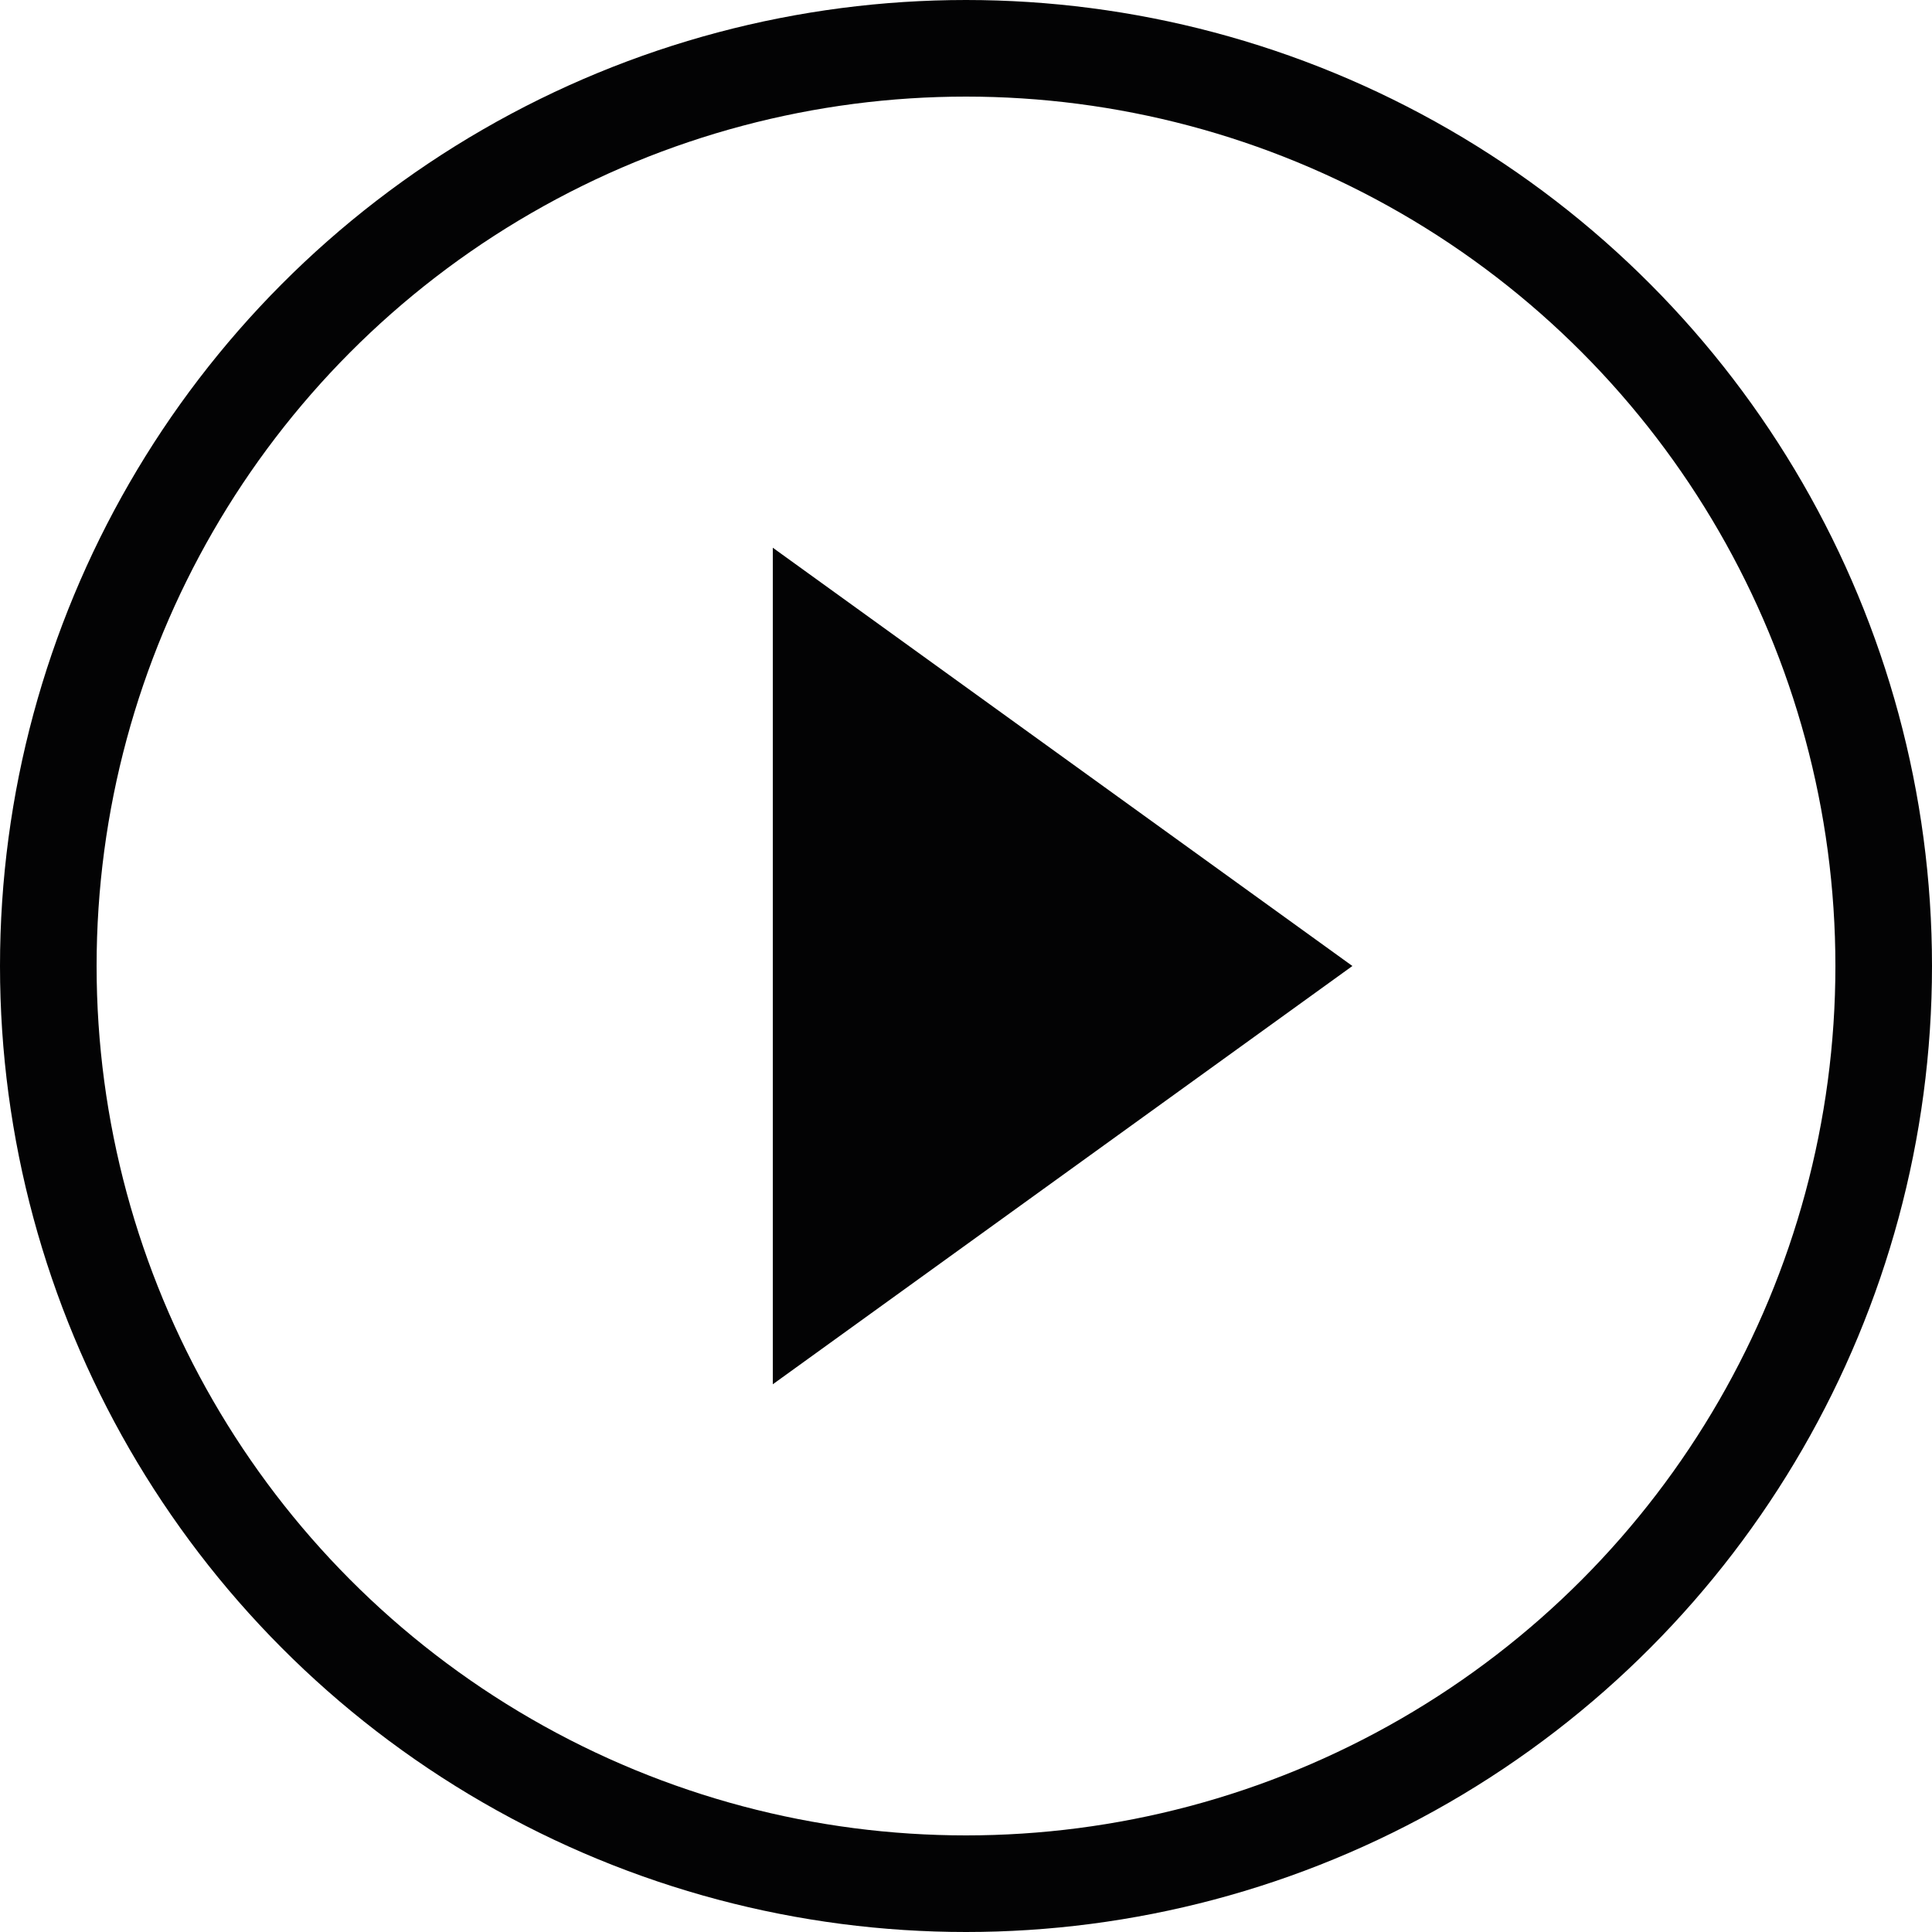 <svg width="20" height="20" viewBox="0 0 20 20" fill="none" xmlns="http://www.w3.org/2000/svg">
<circle cx="10" cy="10" r="9.5" stroke="#030304"/>
<path d="M14 10L8 14.33L8 5.67L14 10Z" fill="#030304"/>
</svg>
